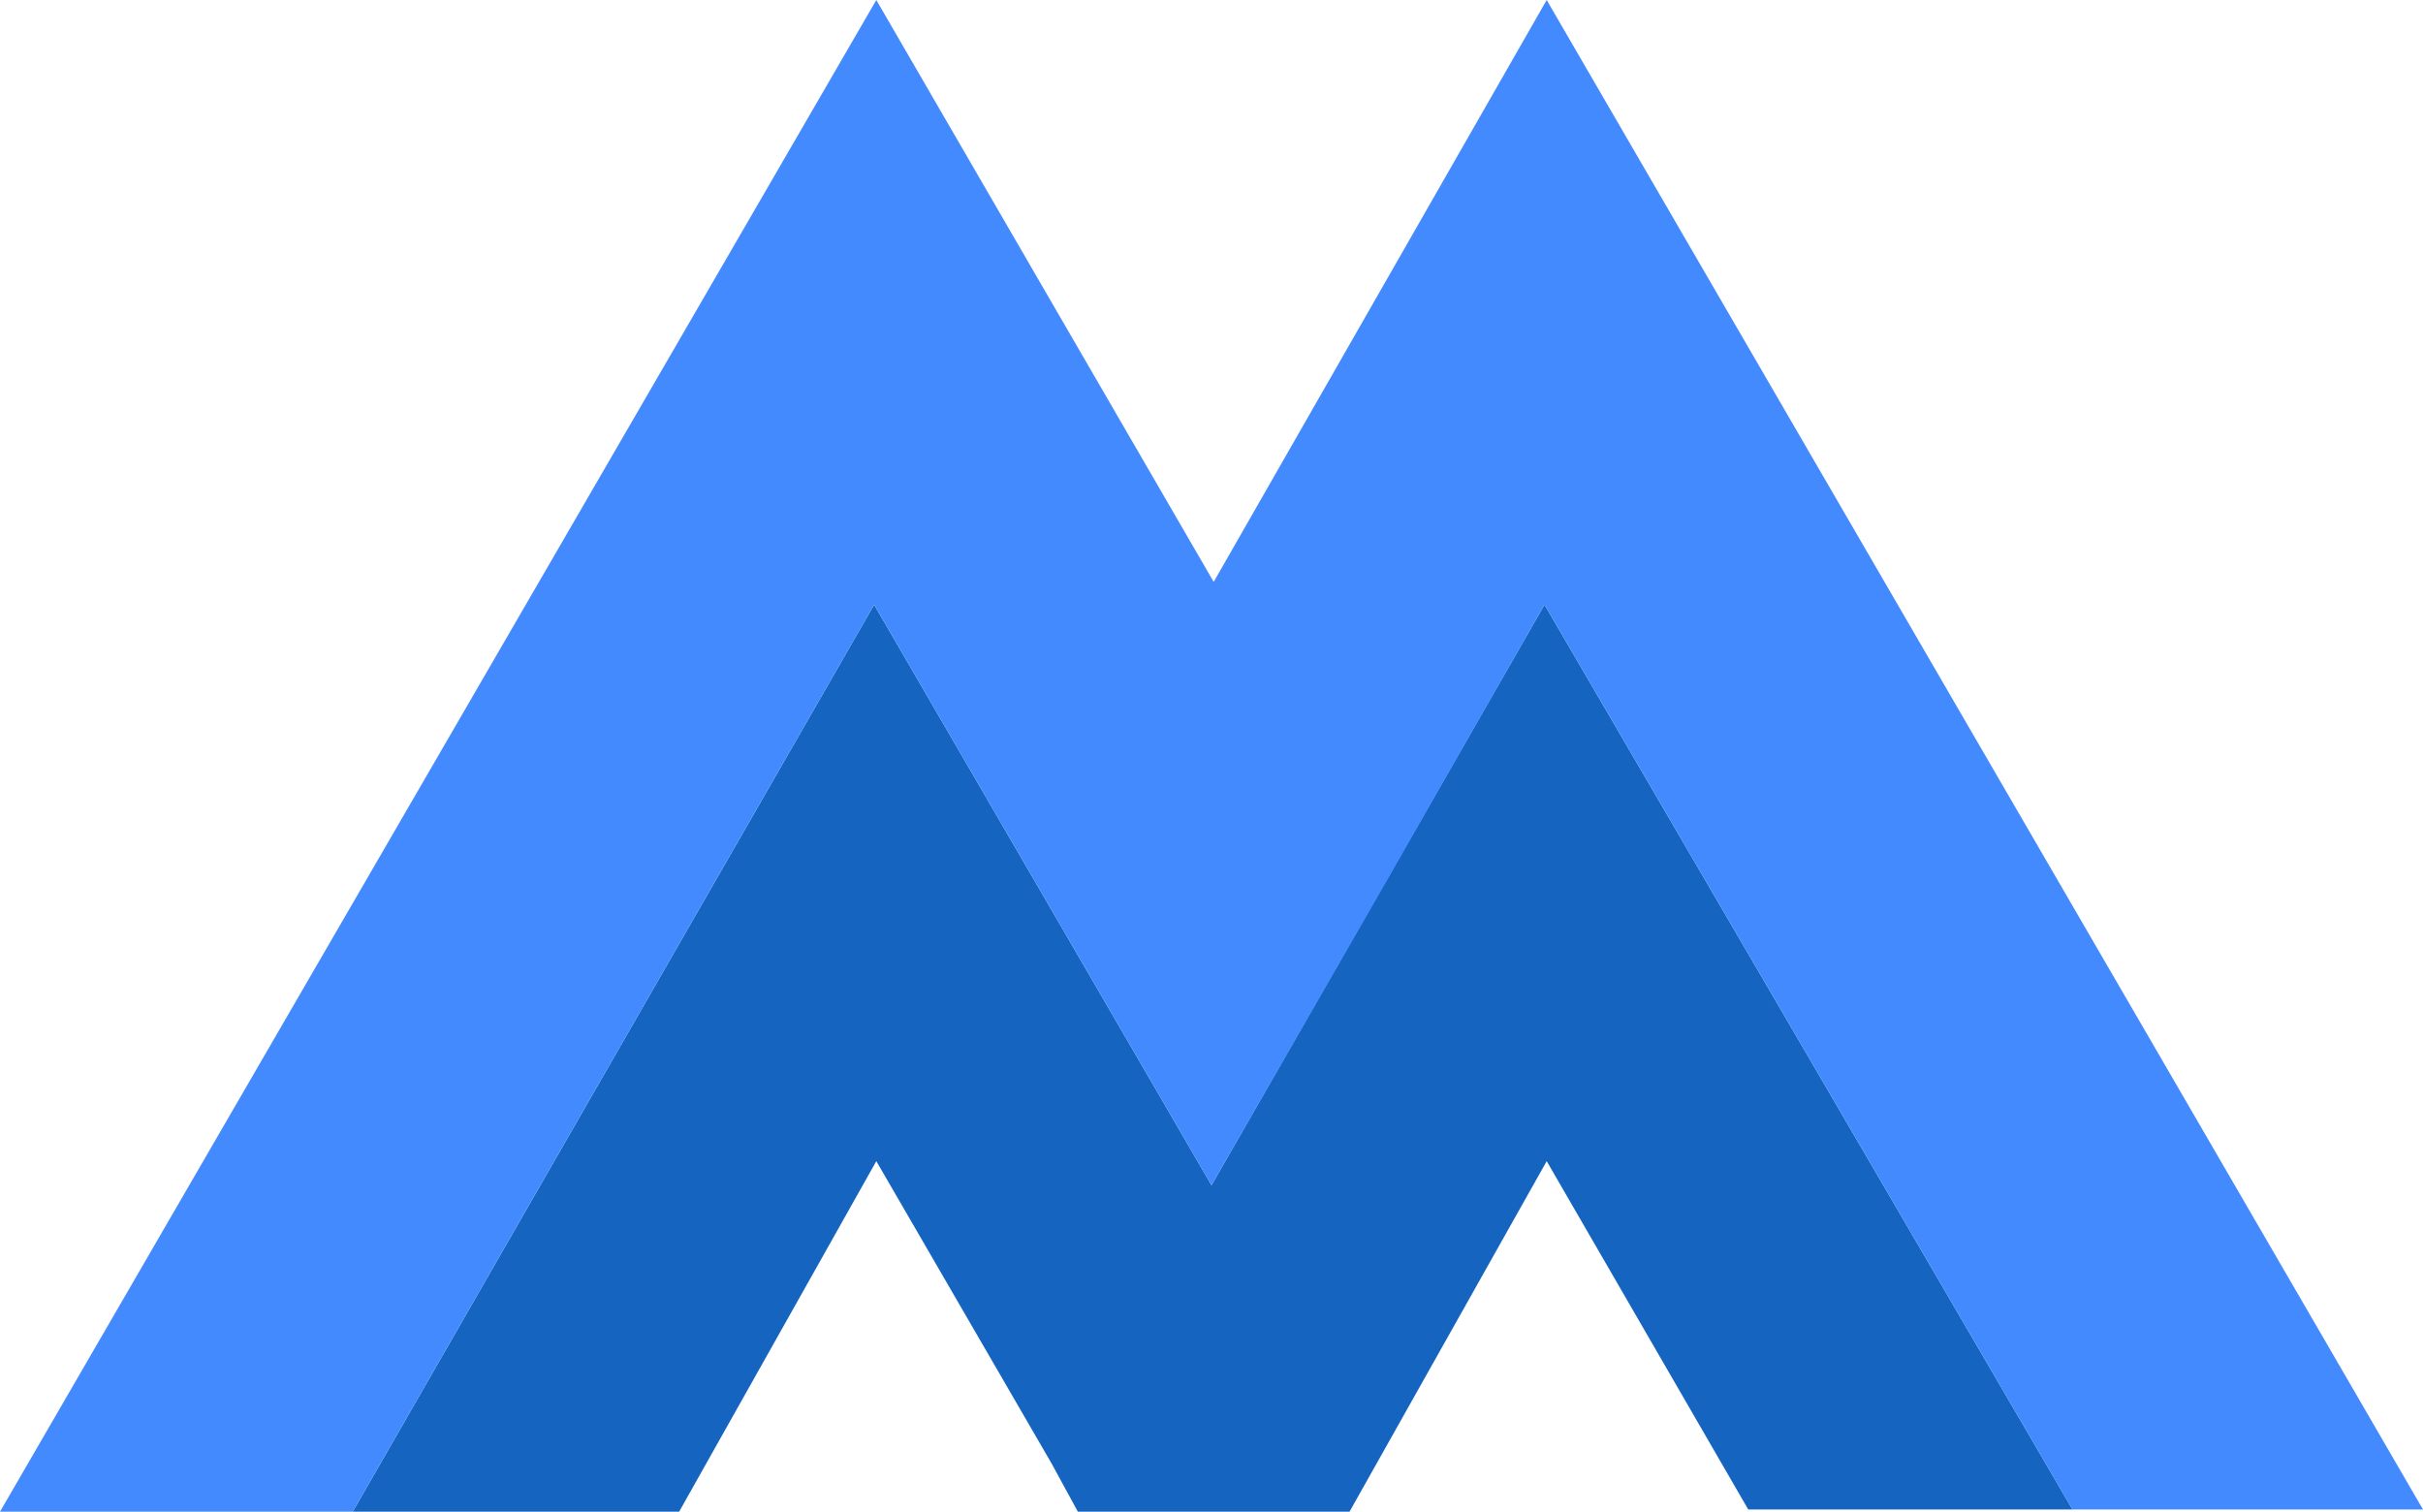 <svg xmlns="http://www.w3.org/2000/svg" viewBox="0 0 553 345" xmlns:xlink="http://www.w3.org/1999/xlink"><use fill="#1565C0" xlink:href="#a" transform="translate(80.5 138)" id="small-m"/><use fill="#448AFF" xlink:href="#b" id="big-m"/><defs><path id="a" d="M196 132.5L119 0 0 207h74.5l45-80 40 69 6 11h62l45-80 46 79.5h74L272 0l-76 132.5z"/><path id="b" d="M277 132.8L200 0 0 345h80.5l119-207 77 132.5 40-69.5 36-63L473 344.5h80L353 0l-76 132.8z"/></defs></svg>
